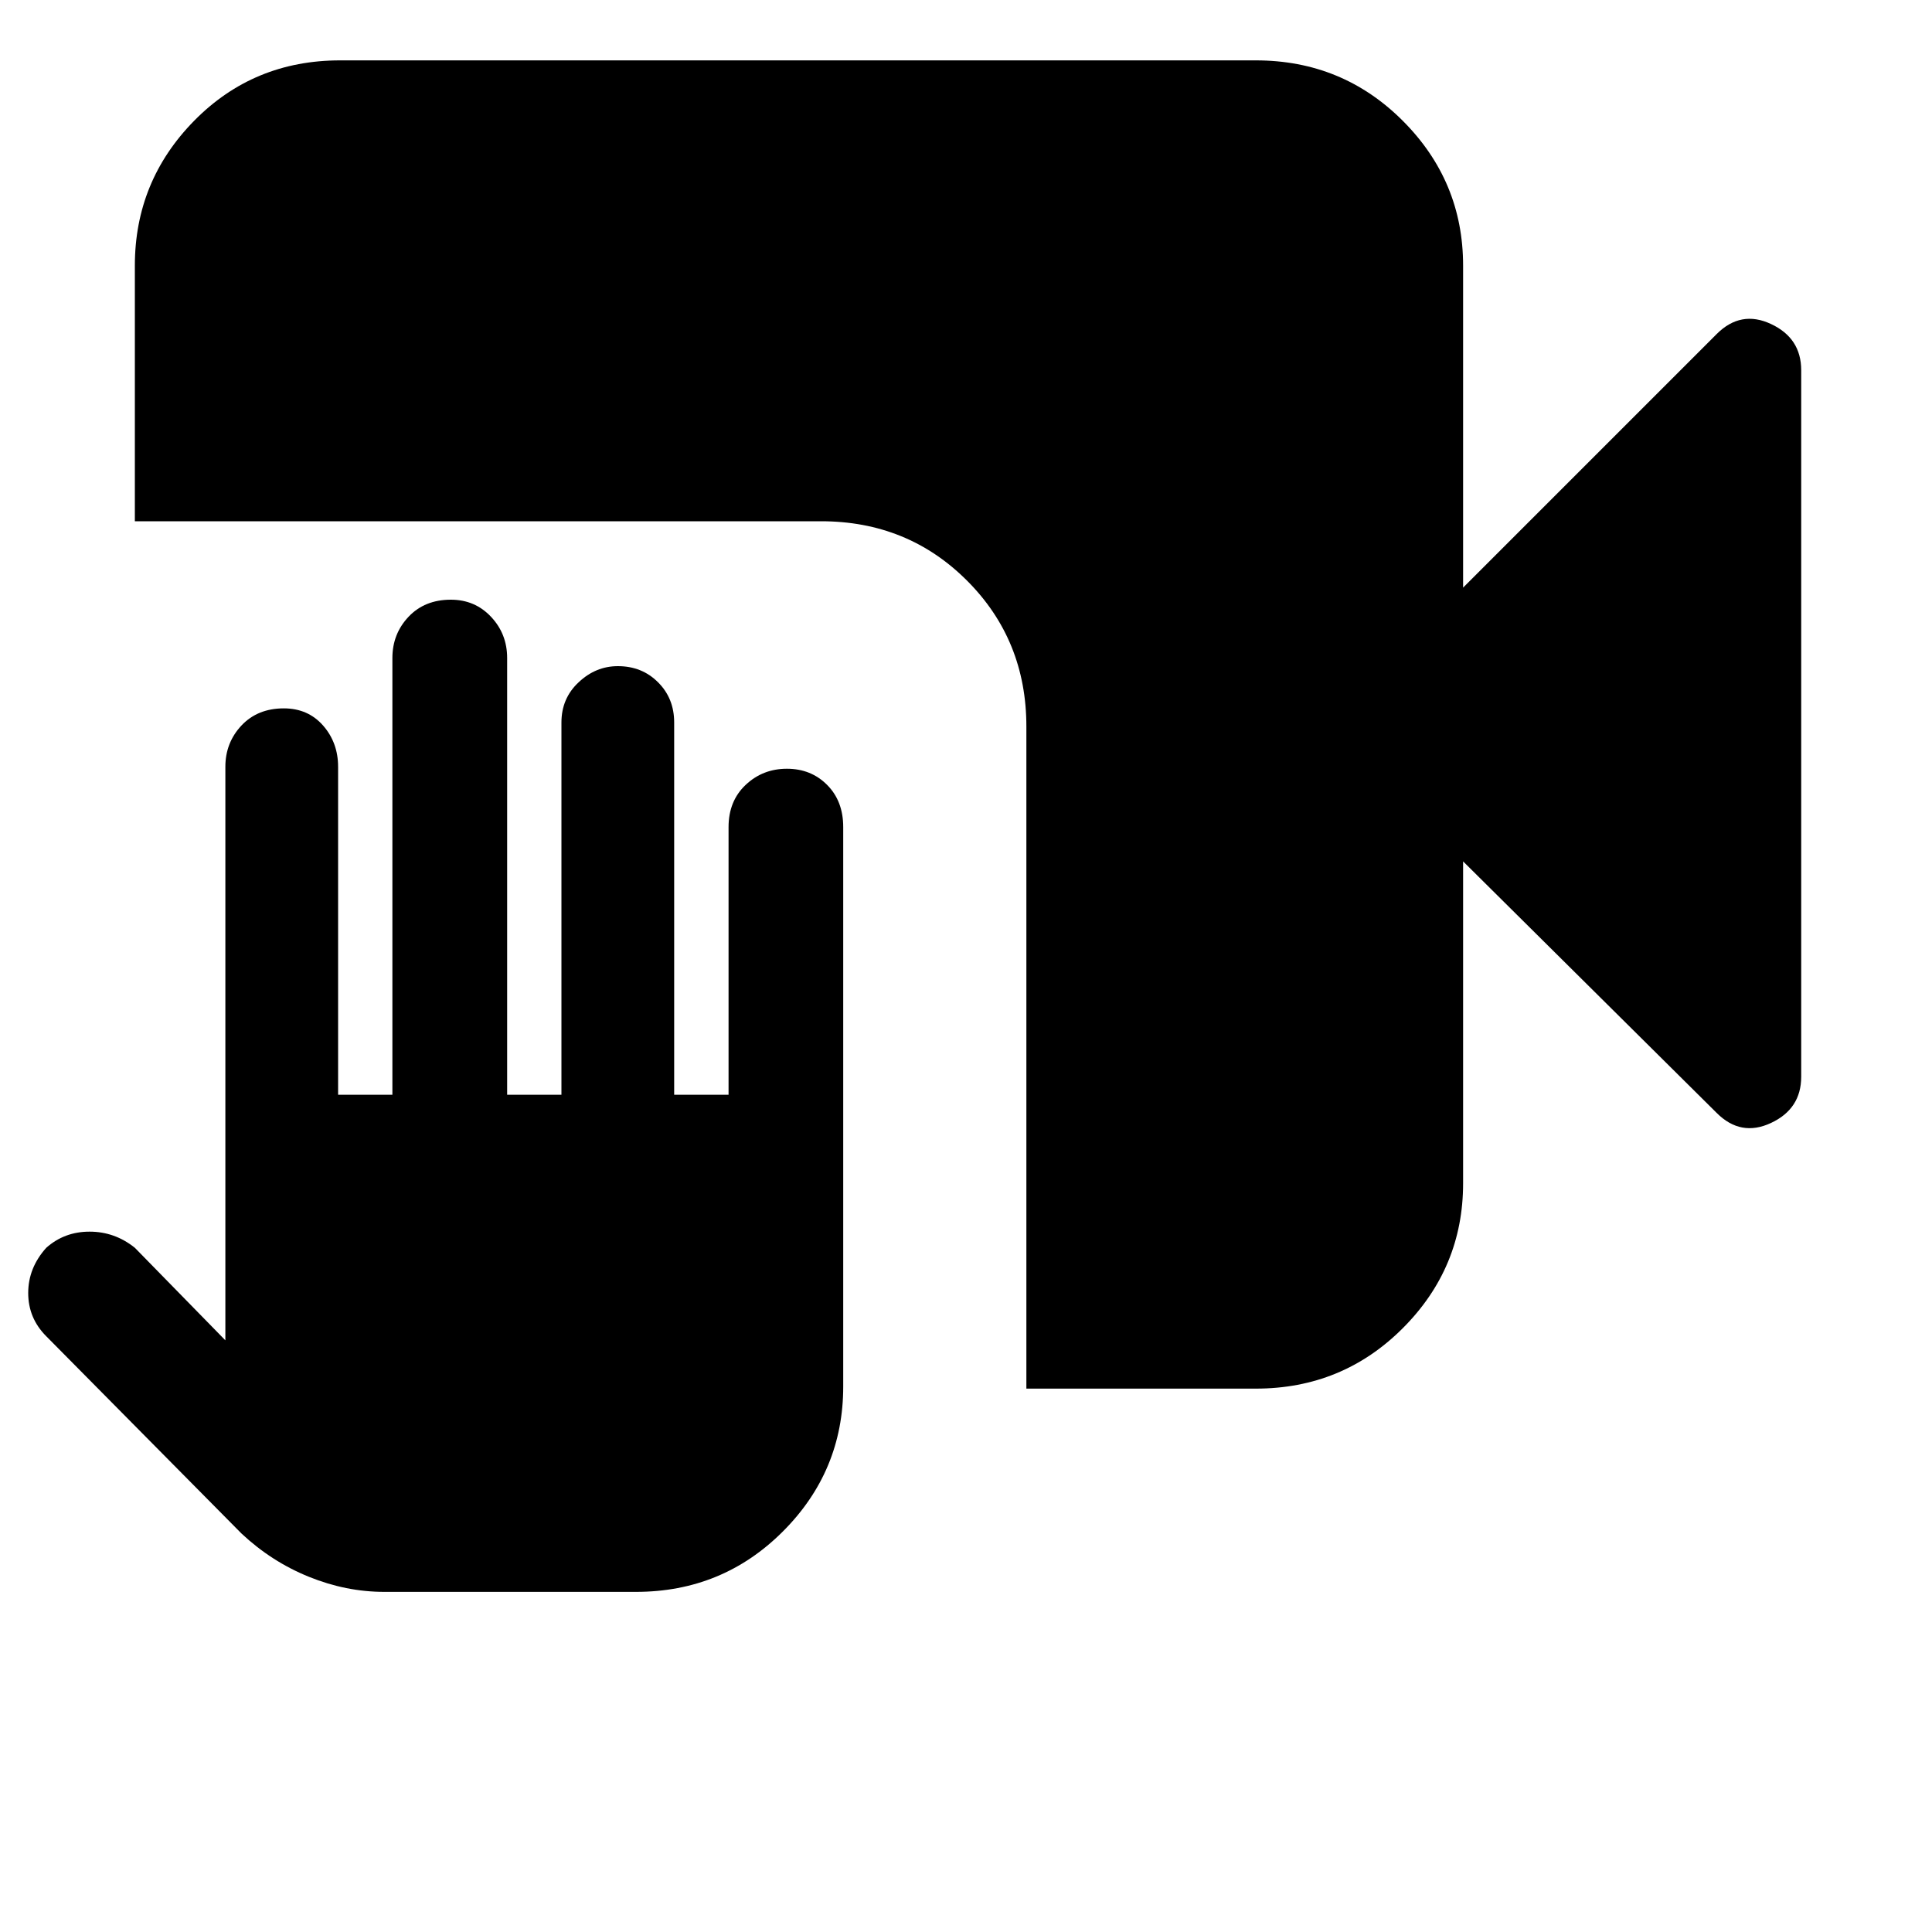 <svg xmlns="http://www.w3.org/2000/svg" height="20" width="20"><path d="M3.979 16.479q-.396 0-.781-.156-.386-.156-.698-.448L.479 13.833q-.187-.187-.187-.448 0-.26.187-.468.188-.167.448-.167.261 0 .469.167l.937.958V7.938q0-.25.167-.428.167-.177.438-.177.25 0 .406.177.156.178.156.428v3.395h.562V6.812q0-.25.167-.427t.438-.177q.25 0 .416.177.167.177.167.427v4.521h.562V7.479q0-.25.178-.416.177-.167.406-.167.25 0 .416.167.167.166.167.416v3.854h.563V8.562q0-.27.177-.437.177-.167.427-.167t.416.167q.167.167.167.437v5.792q0 .875-.625 1.5t-1.521.625Zm6.646-2.104V7.521q0-.896-.615-1.511-.614-.614-1.51-.614H1.396V2.75q0-.875.614-1.5.615-.625 1.511-.625H13q.896 0 1.521.625.625.625.625 1.5v3.333l2.625-2.625q.25-.25.562-.104.313.146.313.479v7.313q0 .333-.313.479-.312.146-.562-.104l-2.625-2.604v3.333q0 .875-.625 1.5T13 14.375Z"/></svg>